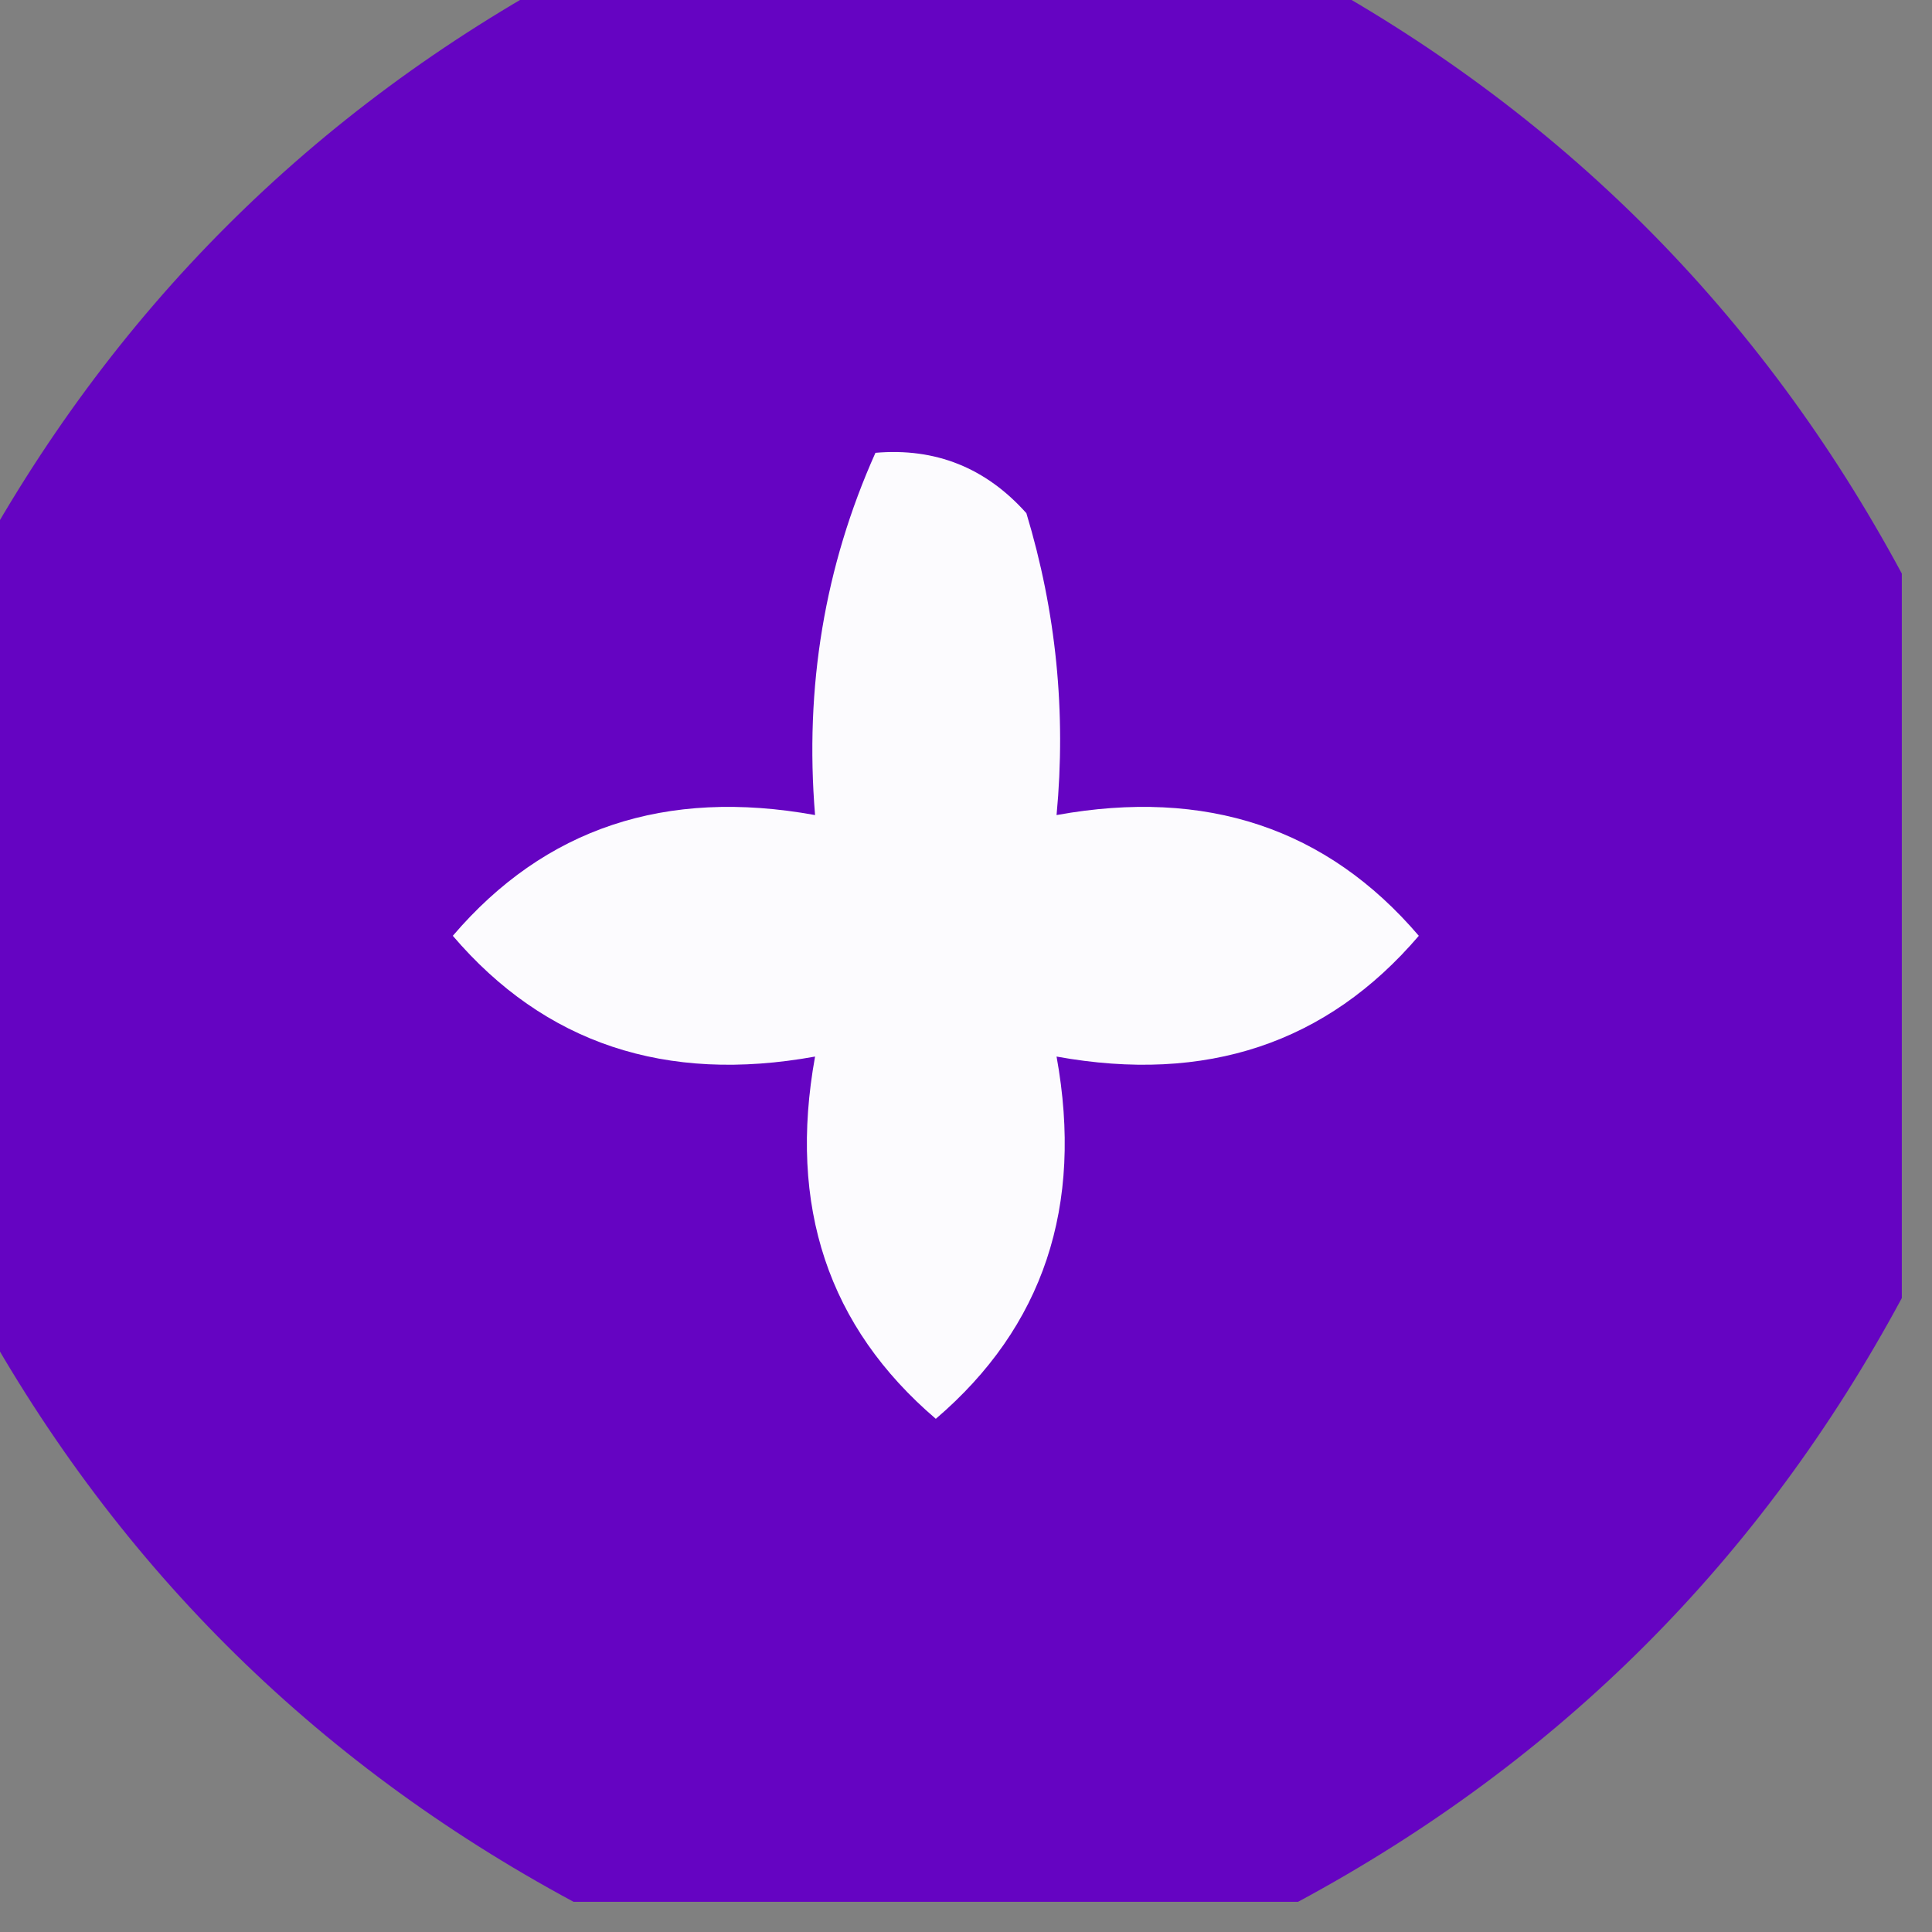 <?xml version="1.0" encoding="UTF-8"?>
<!DOCTYPE svg PUBLIC "-//W3C//DTD SVG 1.1//EN" "http://www.w3.org/Graphics/SVG/1.1/DTD/svg11.dtd">
<svg xmlns="http://www.w3.org/2000/svg" version="1.1" width="32px" height="32px" style="shape-rendering:geometricPrecision; text-rendering:geometricPrecision; image-rendering:optimizeQuality; fill-rule:evenodd; clip-rule:evenodd" xmlns:xlink="http://www.w3.org/1999/xlink">
<rect width="100%" height="100%" fill="#808080" stroke="none"/>
<g><path style="opacity:0.965" fill="#6501c5" d="M 9.5,-0.5 C 13.5,-0.5 17.5,-0.5 21.5,-0.5C 25.833,1.833 29.167,5.167 31.5,9.5C 31.5,13.5 31.5,17.5 31.5,21.5C 29.167,25.833 25.833,29.167 21.5,31.5C 17.5,31.5 13.5,31.5 9.5,31.5C 5.167,29.167 1.833,25.833 -0.5,21.5C -0.5,17.5 -0.5,13.5 -0.5,9.5C 1.833,5.167 5.167,1.833 9.5,-0.5 Z"/></g>
<g><path style="opacity:1" fill="#fcfbfe" d="M 14.5,7.5 C 15.496,7.414 16.329,7.748 17,8.5C 17.494,10.134 17.66,11.801 17.5,13.5C 19.977,13.051 21.977,13.717 23.5,15.5C 21.977,17.282 19.977,17.949 17.5,17.5C 17.949,19.977 17.282,21.977 15.5,23.5C 13.717,21.977 13.051,19.977 13.5,17.5C 11.023,17.949 9.023,17.282 7.5,15.5C 9.023,13.717 11.023,13.051 13.5,13.5C 13.325,11.379 13.659,9.379 14.5,7.5 Z"/></g>
</svg>
